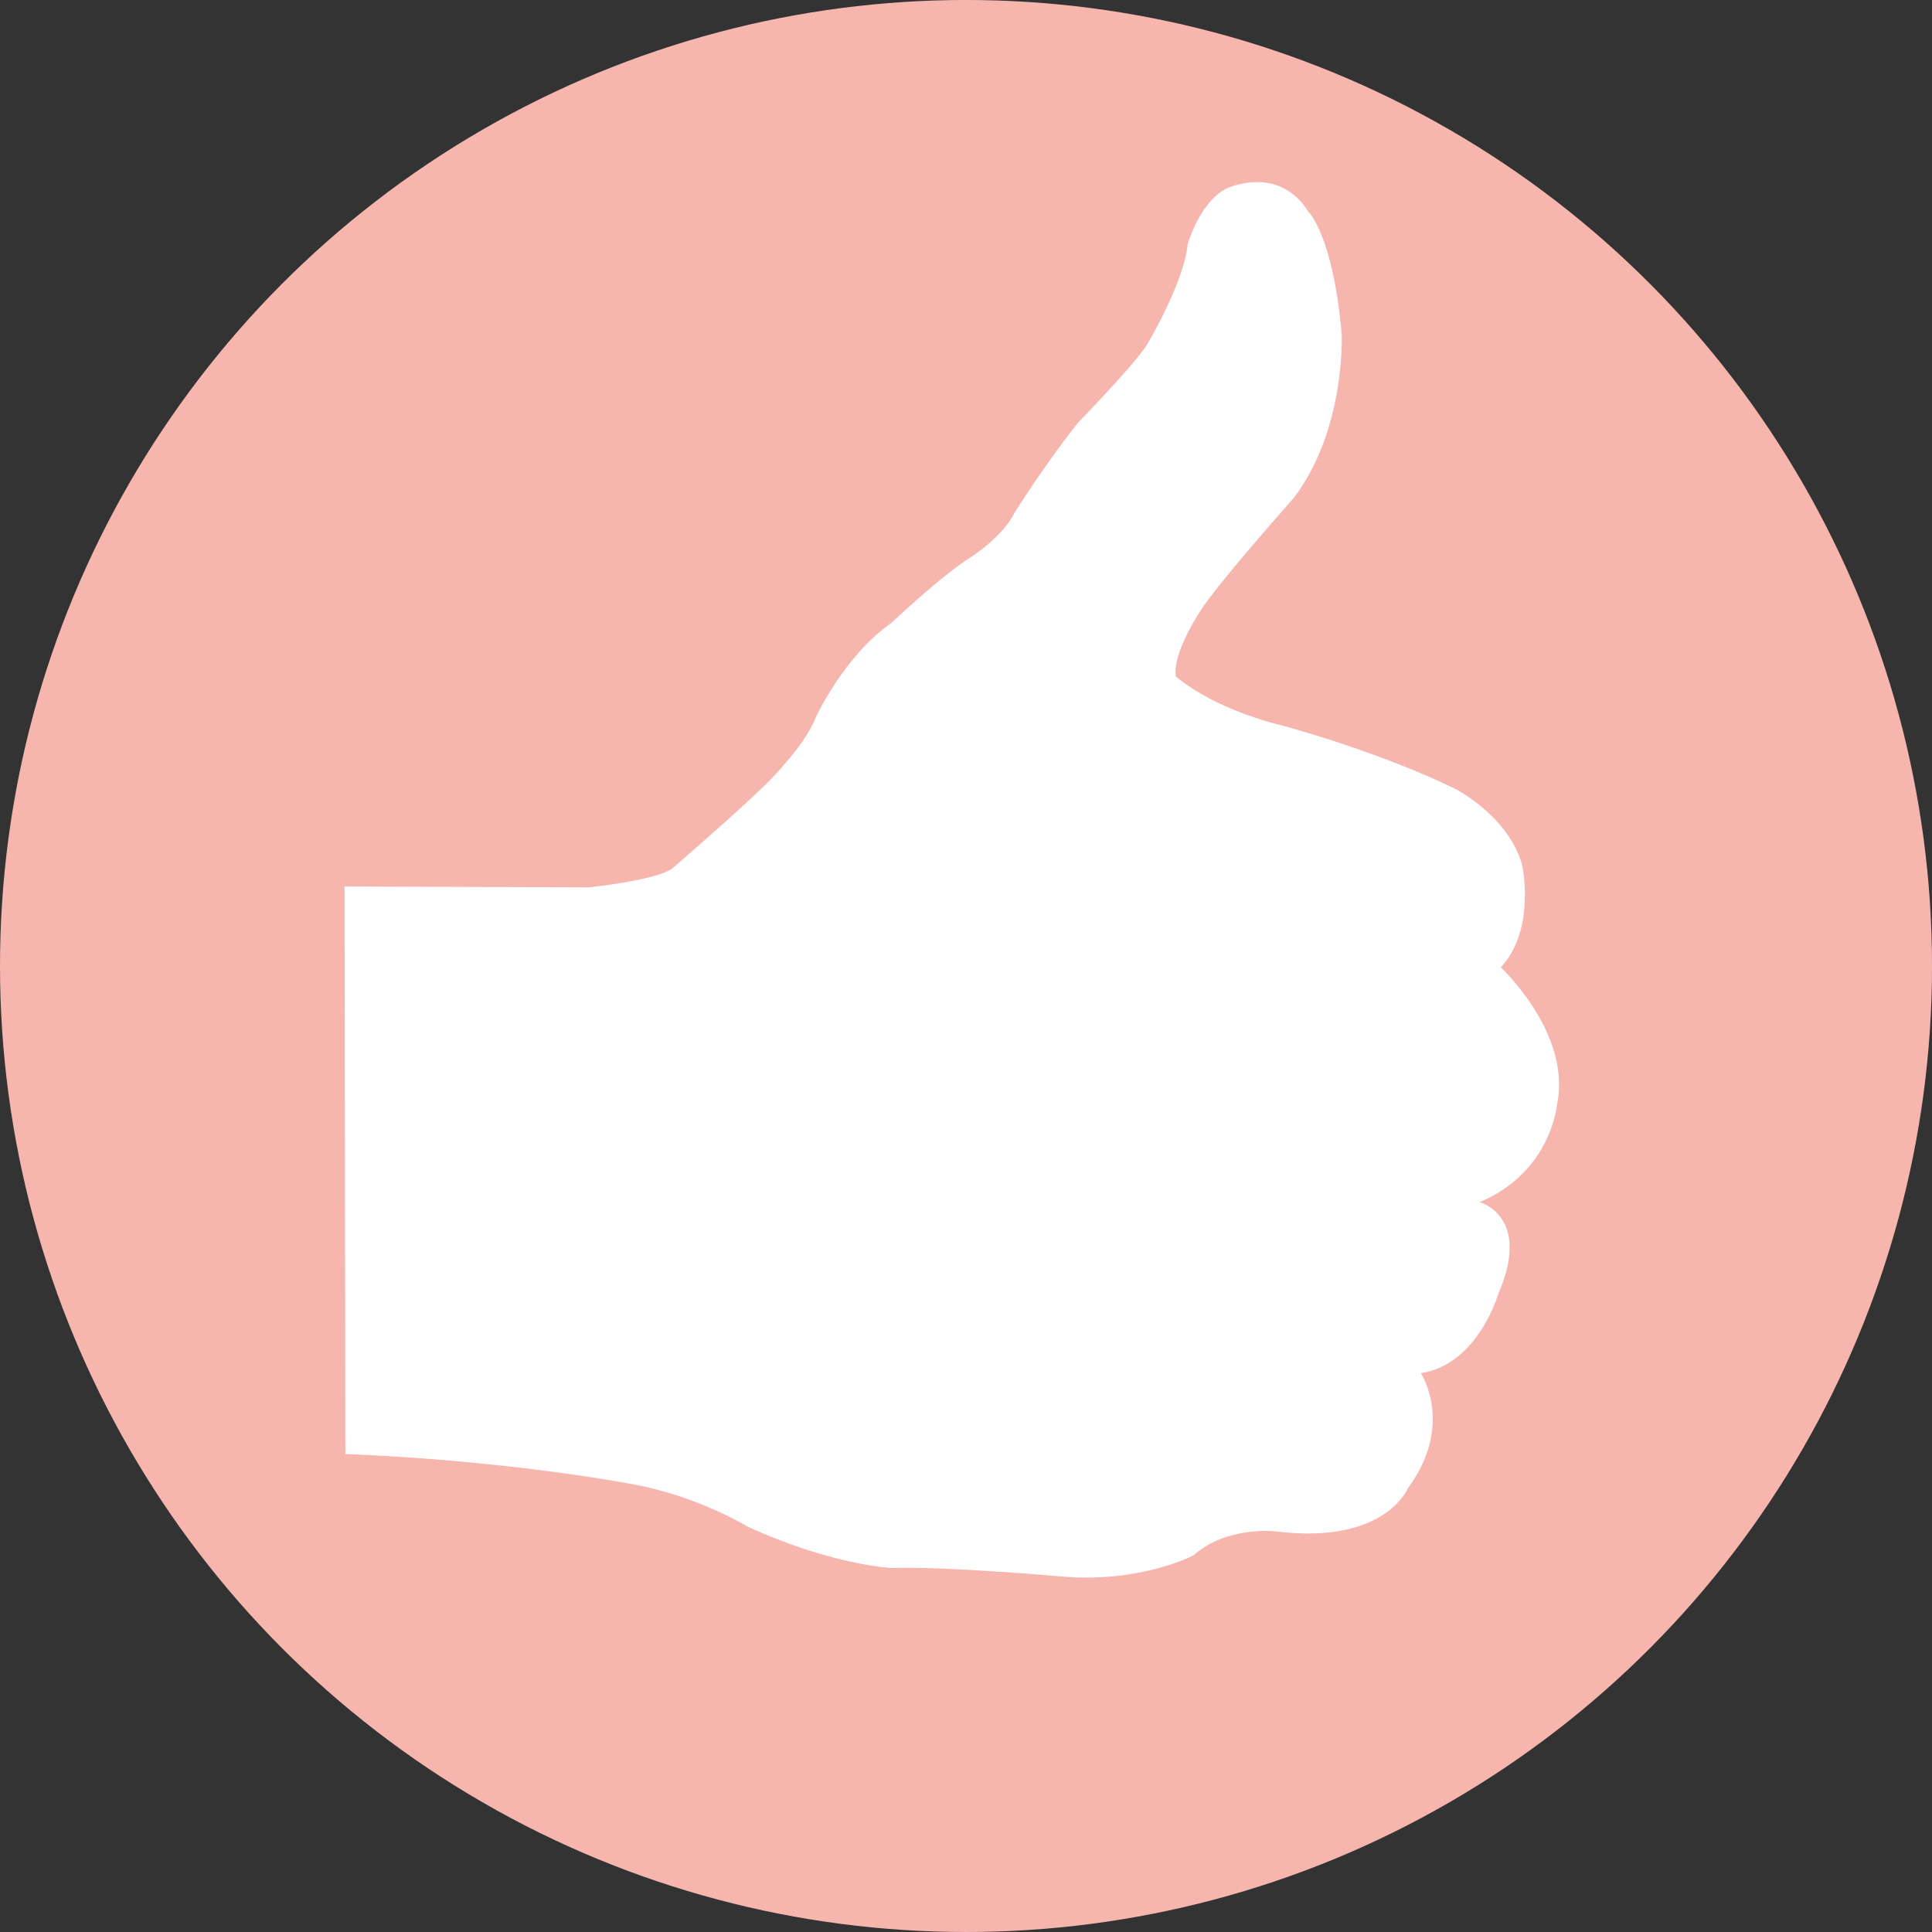 <?xml version="1.0" encoding="utf-8"?>
<!-- Generator: Adobe Illustrator 17.0.0, SVG Export Plug-In . SVG Version: 6.00 Build 0)  -->
<!DOCTYPE svg PUBLIC "-//W3C//DTD SVG 1.1//EN" "http://www.w3.org/Graphics/SVG/1.1/DTD/svg11.dtd">
<svg version="1.1" id="Layer_1" xmlns="http://www.w3.org/2000/svg" xmlns:xlink="http://www.w3.org/1999/xlink" x="0px" y="0px"
	 width="104.861px" height="104.862px" viewBox="0 0 104.861 104.862" enable-background="new 0 0 104.861 104.862"
	 xml:space="preserve">
<rect x="0" y="0" width="104.861" height="104.862" fill="#333333" stroke="none"/>
<circle fill="#F6B6AE" cx="52.431" cy="52.43" r="52.431"/>
<path fill="#FFFFFF" d="M18.7,48.116l13.254,0.047c0,0,3.602-0.37,4.525-1.018c0,0,3.694-3.187,5.172-4.663
	c0,0,2.032-1.986,2.631-3.556c0,0,1.524-3.325,4.111-5.126c0,0,2.679-2.541,4.294-3.557c0,0,1.708-1.062,2.401-2.447
	c0,0,1.617-2.586,3.417-4.849c0,0,3.371-3.463,3.833-4.387c0,0,1.94-3.279,2.125-5.31c0,0,0.646-2.264,2.077-3.002
	c0,0,2.817-1.385,4.48,1.247c0,0,1.339,1.293,1.801,6.65c0,0,0.23,5.126-2.587,8.867c0,0-4.155,4.664-5.079,6.142
	c0,0-1.524,2.263-1.34,3.555c0,0,1.848,1.71,5.819,2.679c0,0,5.172,1.386,9.329,3.418c0,0,2.863,1.432,3.647,4.11
	c0,0,0.785,3.51-1.154,5.587c0,0,3.88,3.603,3.047,7.481c0,0-0.322,3.647-4.202,5.264c0,0,2.863,0.74,1.018,4.988
	c0,0-1.109,3.833-4.204,4.294c0,0,1.849,2.771-0.691,6.234c0,0-1.247,3.094-7.158,2.355c0,0-2.679-0.322-4.479,1.293
	c0,0-2.863,1.524-7.158,1.155c0,0-6.188-0.555-9.236-0.463c0,0-3.233-0.138-7.851-2.263c0,0-2.632-1.616-6.096-2.263
	c0,0-6.558-1.293-15.702-1.661L18.7,48.116z"/>
</svg>
